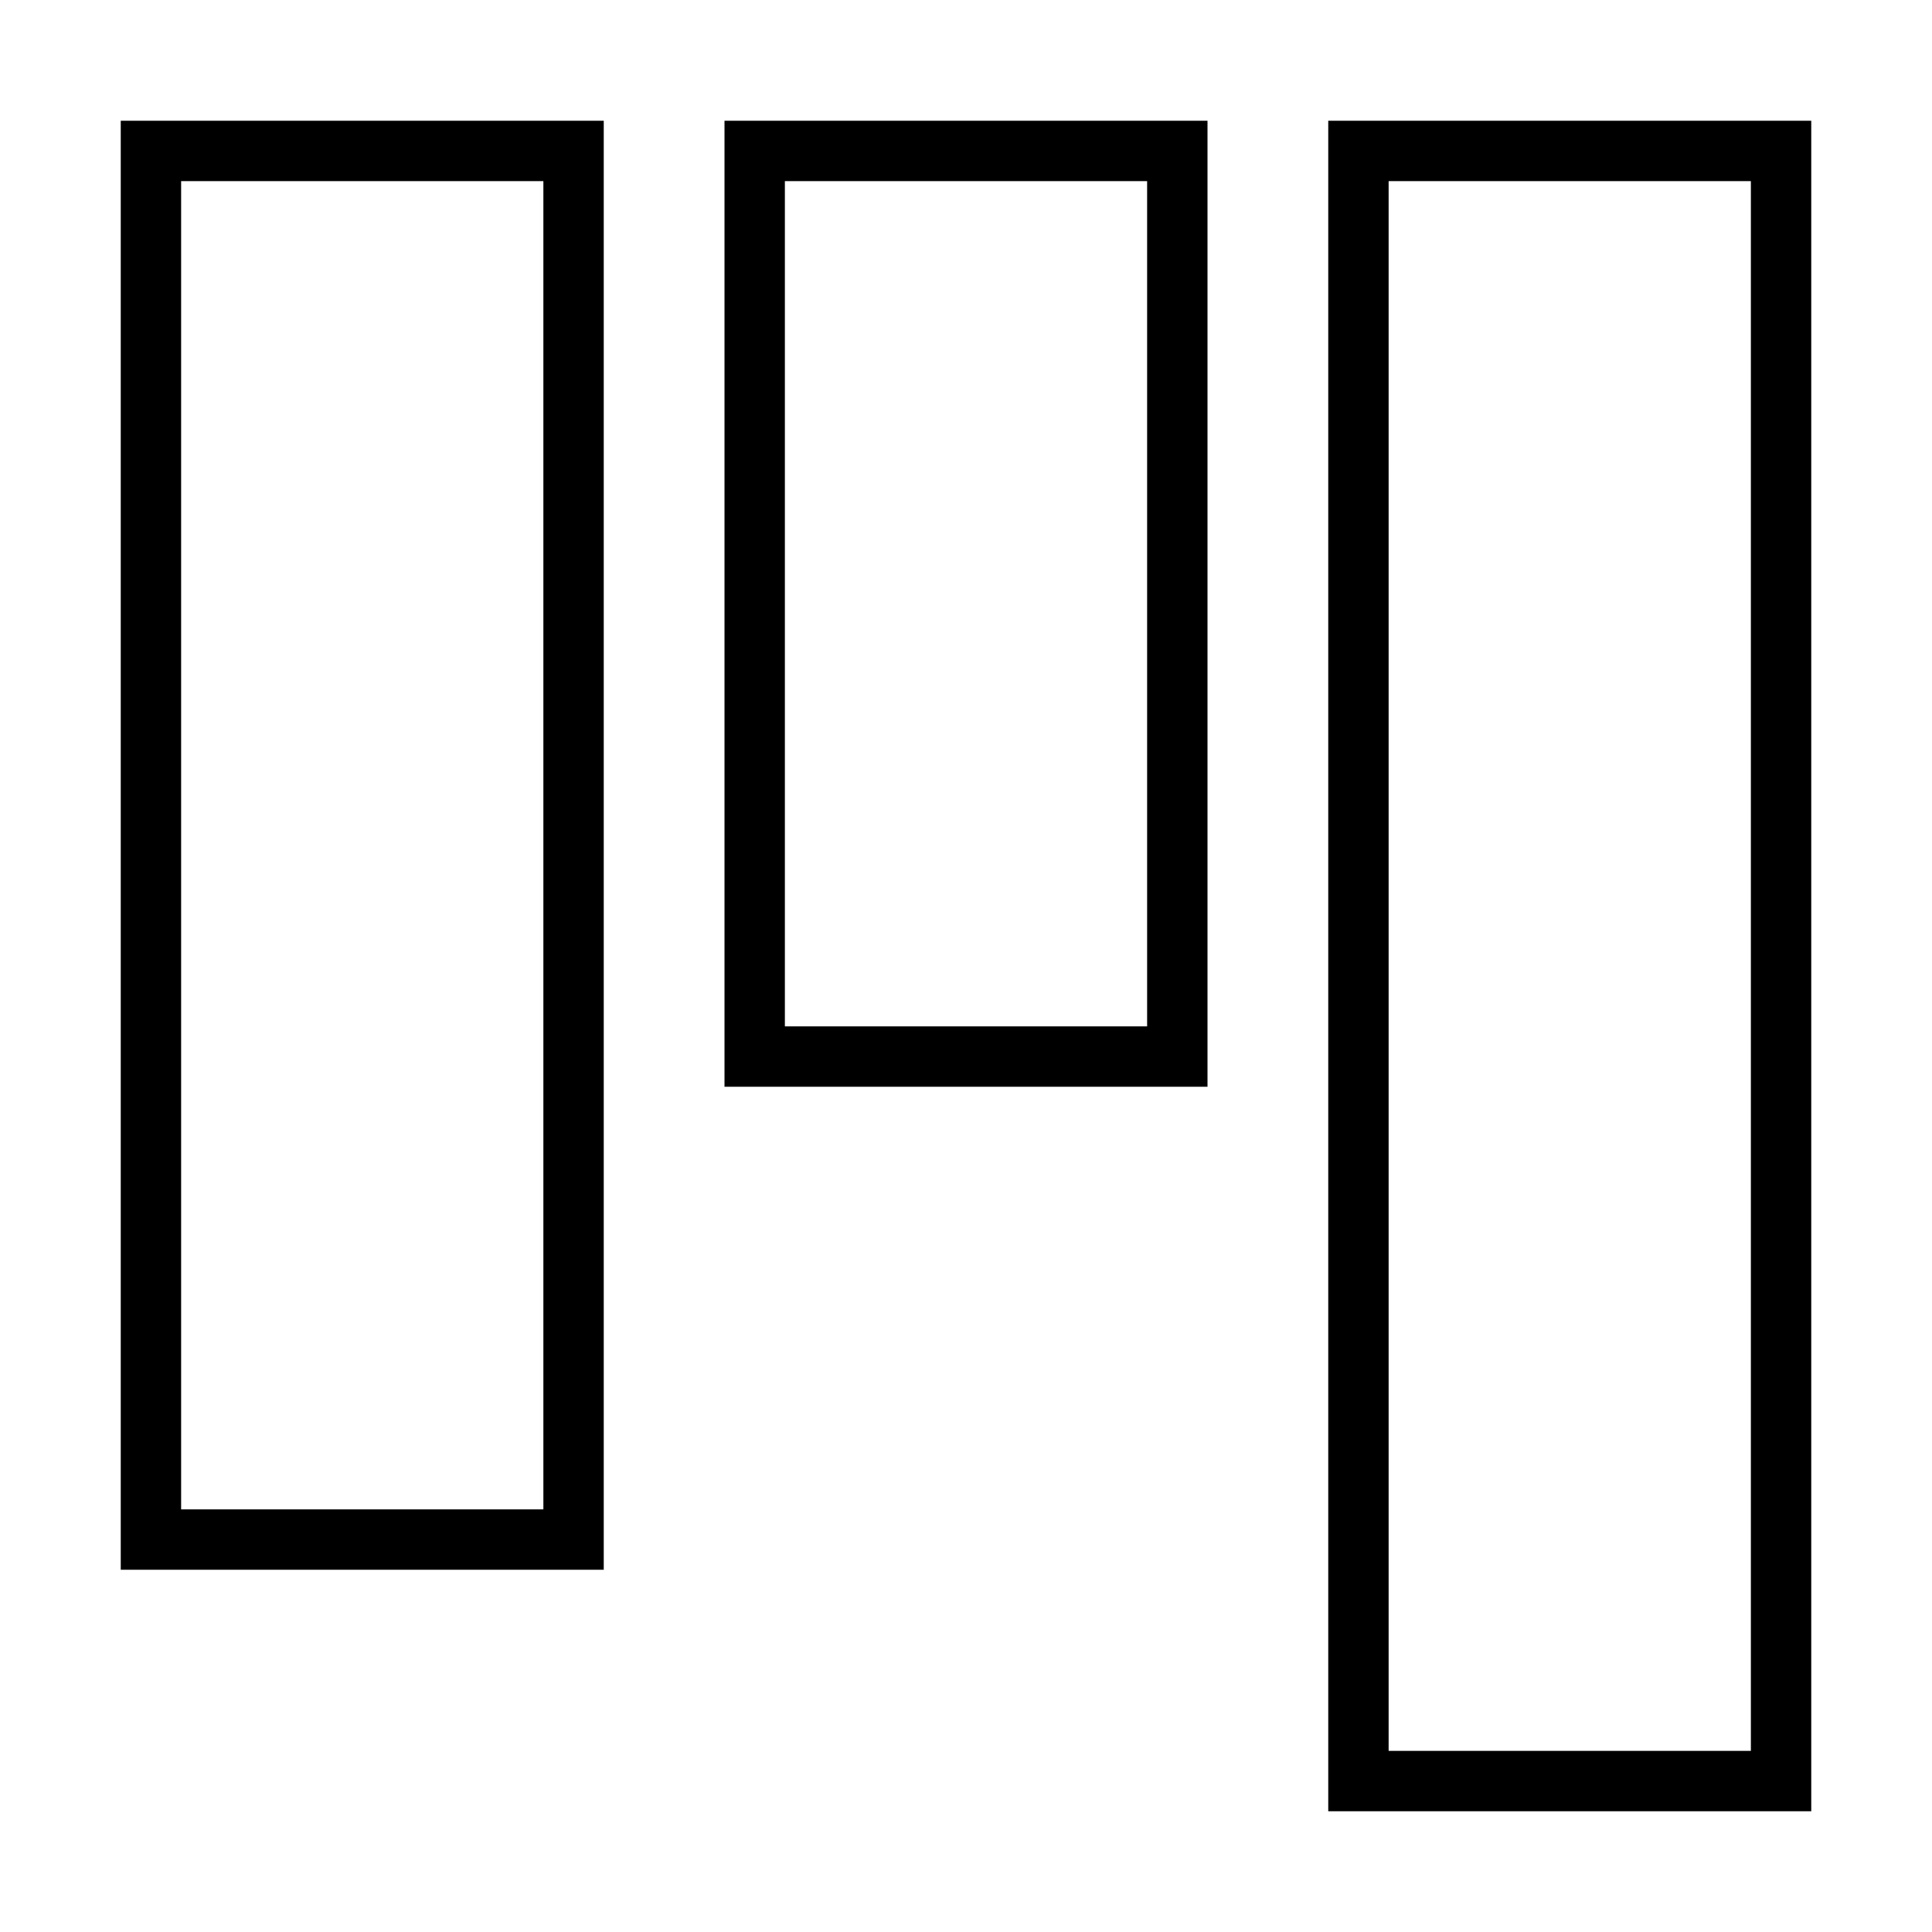 <svg xmlns="http://www.w3.org/2000/svg" width="24" height="24" viewBox="0 0 448 512"><path d="M336 464l0-416 96 0 0 416-96 0zm-16 16l16 0 96 0 16 0 0-16 0-416 0-16-16 0-96 0-16 0 0 16 0 416 0 16zM112 400l-96 0L16 48l96 0 0 352zM16 416l96 0 16 0 0-16 0-352 0-16-16 0L16 32 0 32 0 48 0 400l0 16 16 0zM272 272l-96 0 0-224 96 0 0 224zm-96 16l96 0 16 0 0-16 0-224 0-16-16 0-96 0-16 0 0 16 0 224 0 16 16 0z"/></svg>